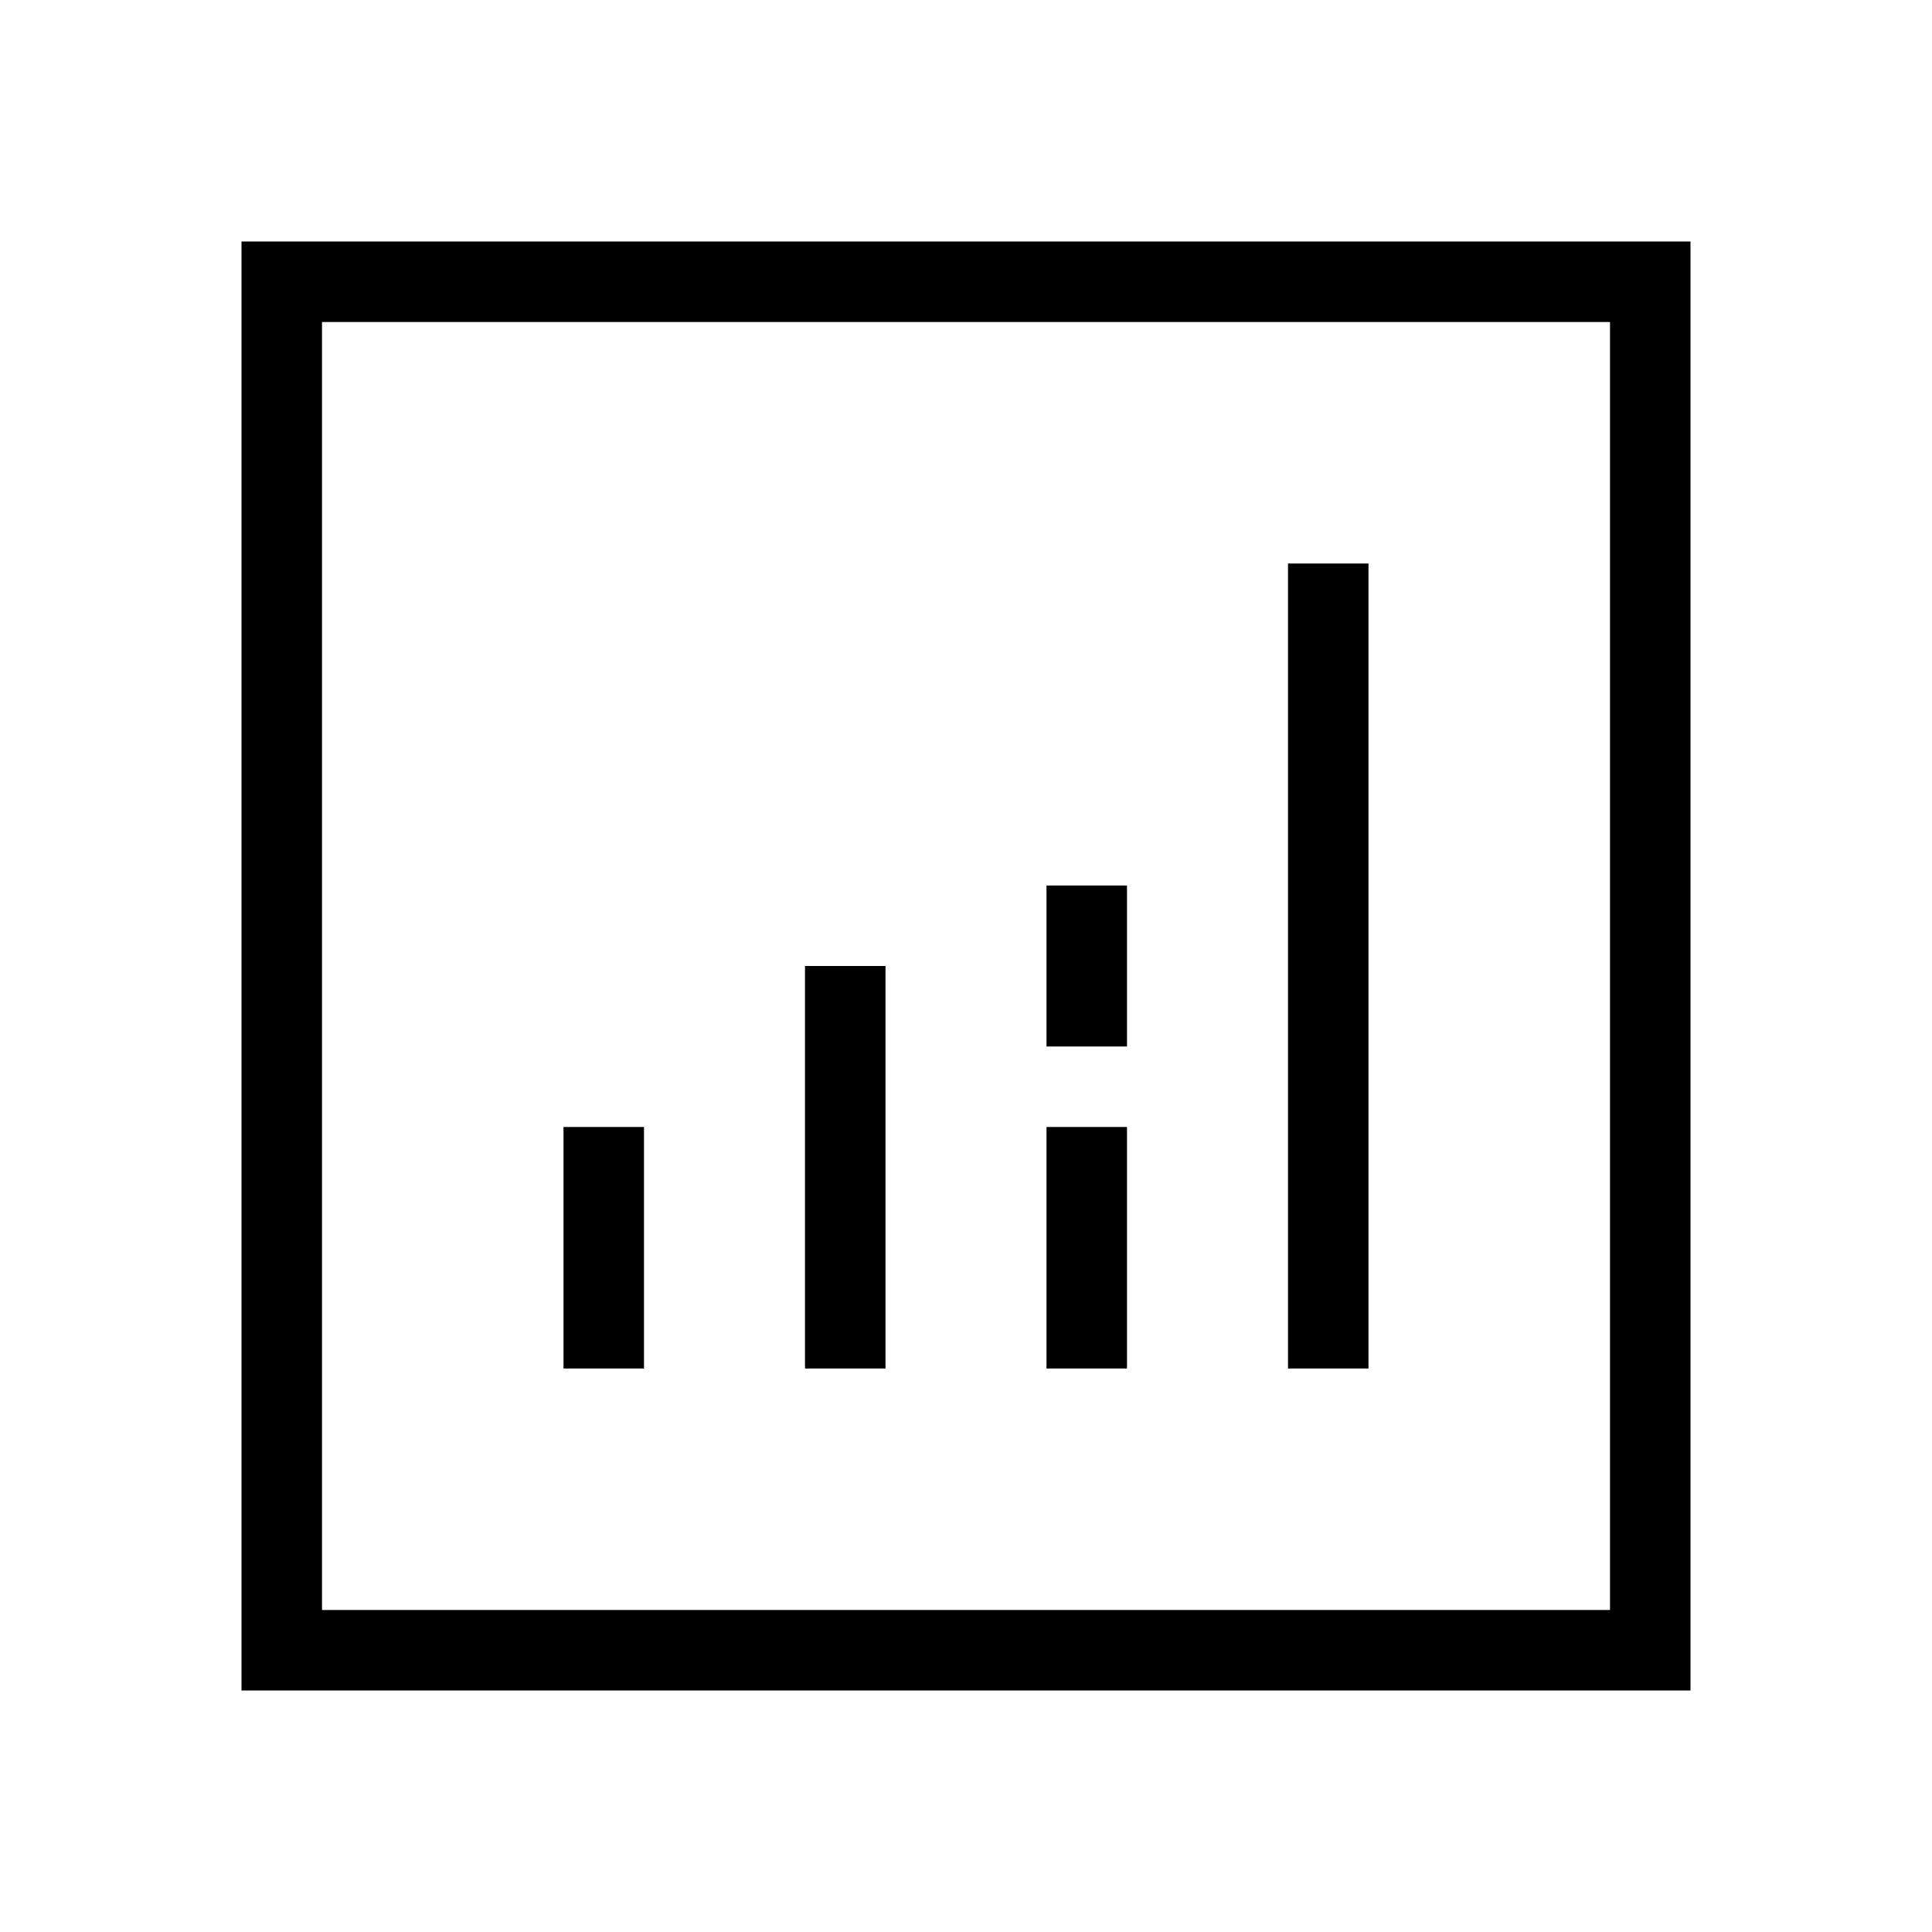 <svg width="24" height="24" viewBox="0 0 24 24" fill="none" xmlns="http://www.w3.org/2000/svg">
<path fill-rule="evenodd" clip-rule="evenodd" d="M4 3H3V21H4H20H21V3H20H4ZM4 4H20V20H4V4ZM11 12H10V17H11V12ZM7 14H8V17H7V14ZM17 7H16V17H17V7ZM13 11H14V13H13V11ZM14 14H13V17H14V14Z" fill="currentColor"/>
</svg>
